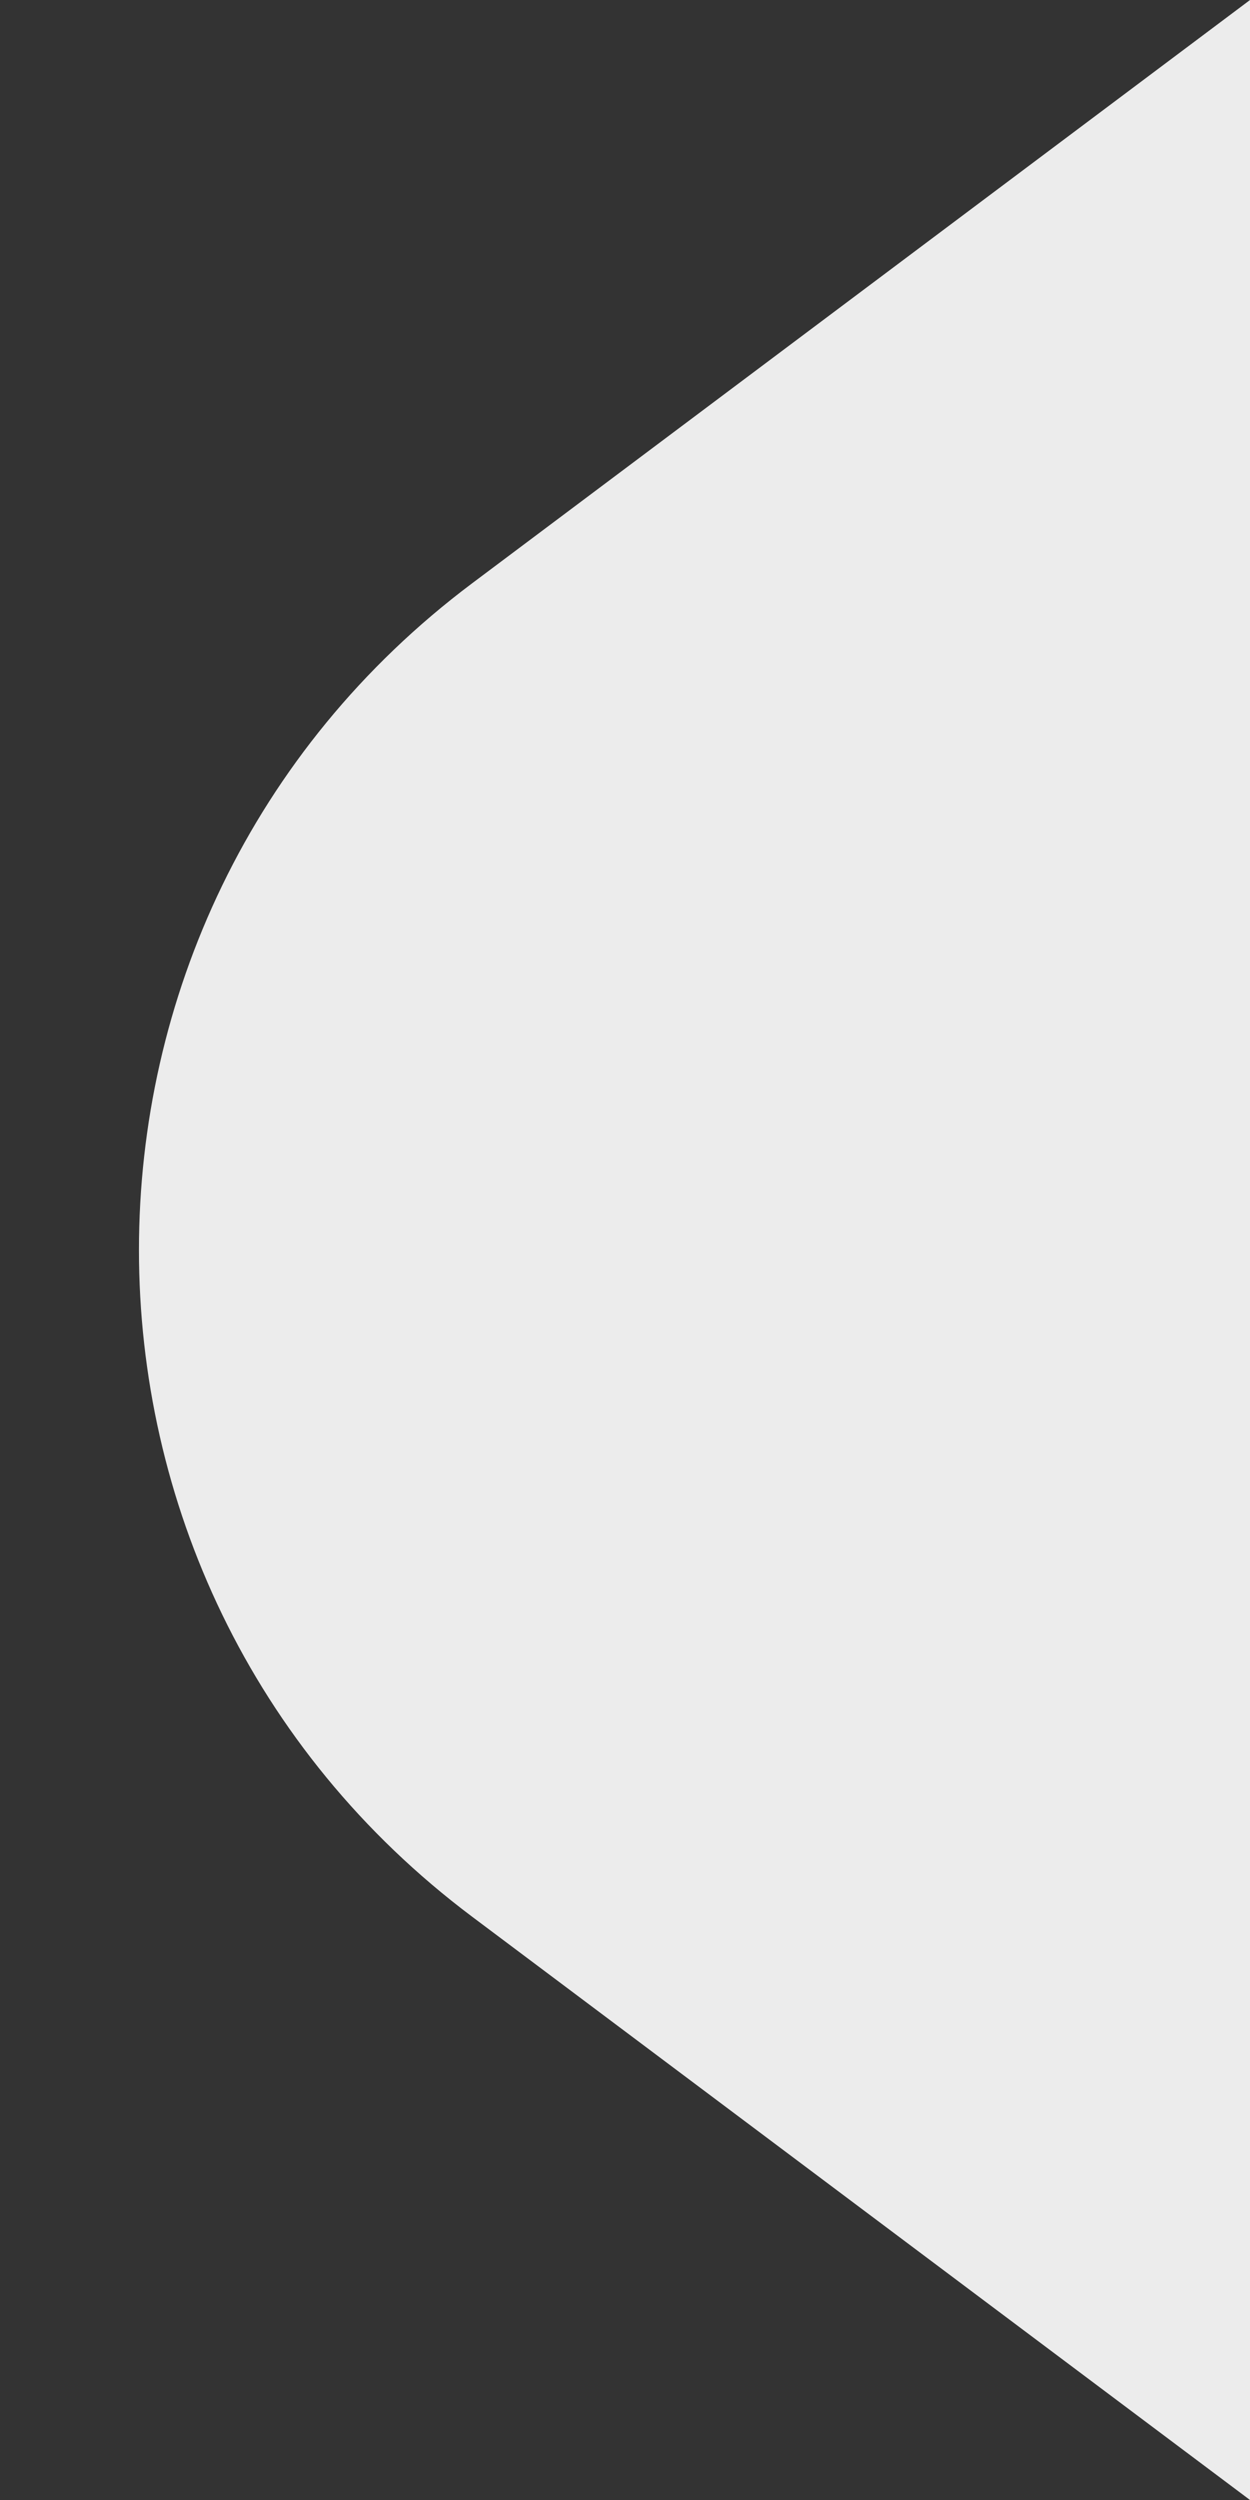 <svg width="3" height="6" viewBox="0 0 3 6" fill="none" xmlns="http://www.w3.org/2000/svg">
<rect x="0" y="0" width="3" height="6" fill="#333333" stroke="none"/>
<path d="M1.133 4.6C0.067 3.8 0.067 2.2 1.133 1.4L3 0V6L1.133 4.6Z" fill="#ECECEC"/>
</svg>
